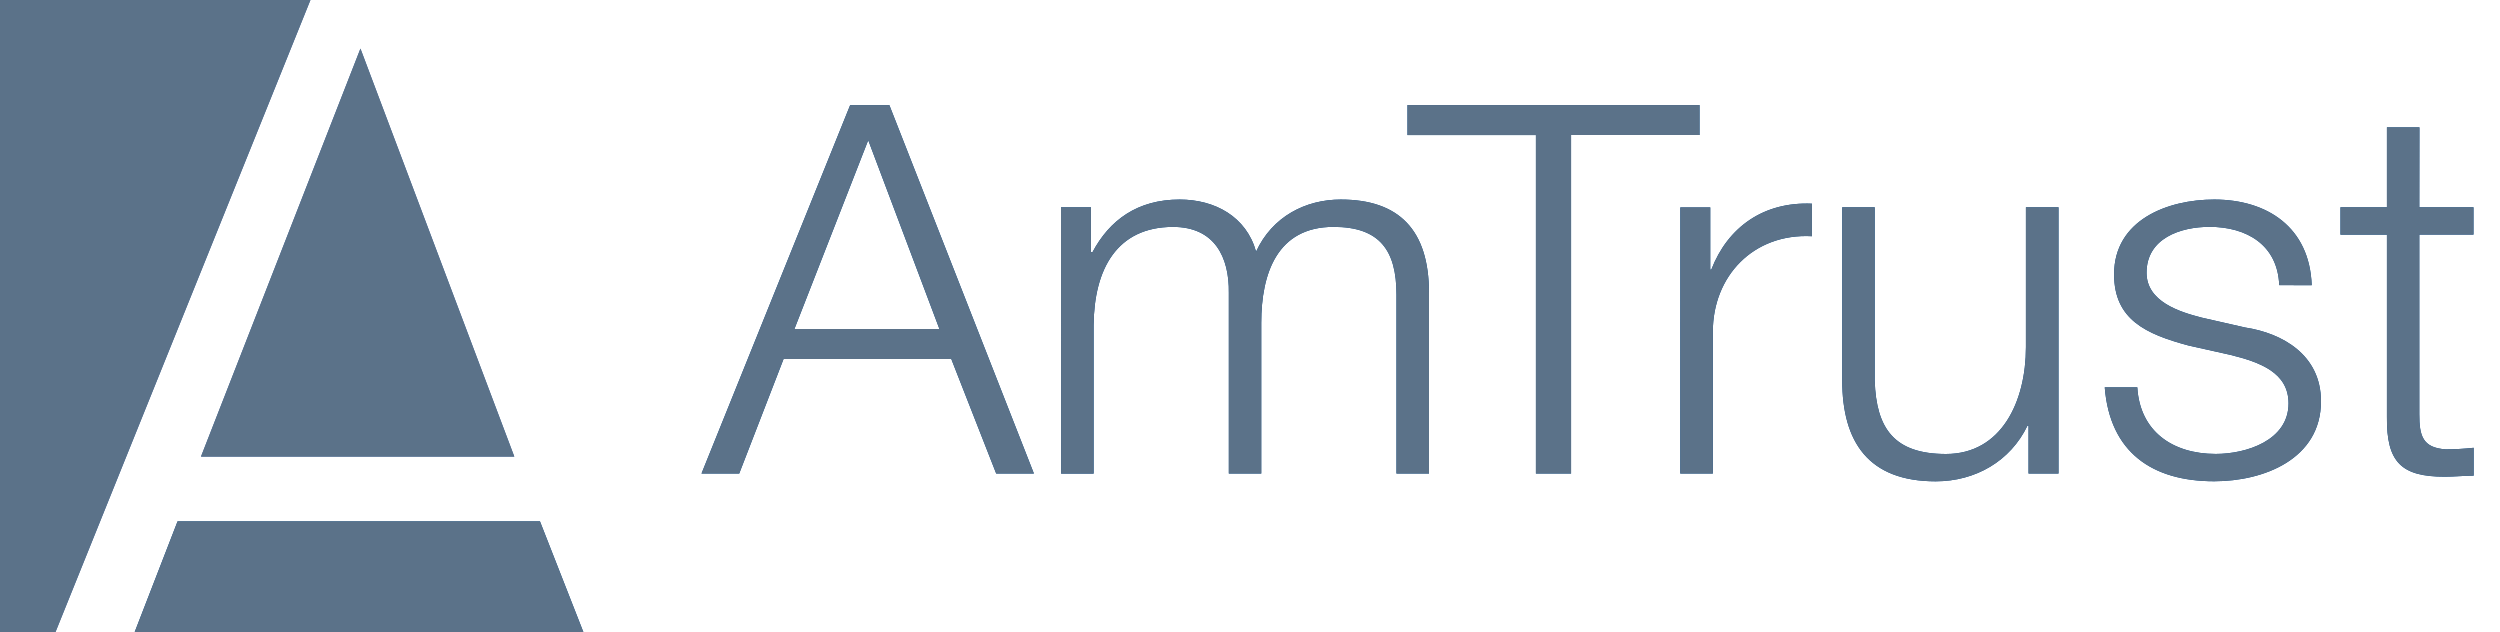 <svg xmlns="http://www.w3.org/2000/svg" xmlns:xlink="http://www.w3.org/1999/xlink" width="87" height="22" viewBox="0 0 87 22">
    <defs>
        <path id="a" d="M36.926 16.48l-.003-9.267h1.042v1.562h.054c.592-1.112 1.561-1.831 3.034-1.831 1.222 0 2.317.592 2.659 1.814.561-1.222 1.724-1.814 2.945-1.814 2.03 0 3.072 1.06 3.072 3.25v6.286h-1.132v-6.232c0-1.527-.575-2.353-2.191-2.353-1.958 0-2.514 1.617-2.514 3.34v5.245h-1.129v-6.285c.019-1.257-.502-2.299-1.94-2.299-1.957 0-2.747 1.472-2.765 3.412v5.172h-1.132zM48.98 4.7V3.656h10.164v1.042h-4.471V16.48H53.45V4.7H48.98zm9.493 11.78l.002-9.262h1.042v2.167h.036c.576-1.49 1.831-2.37 3.502-2.297V8.22c-2.047-.108-3.448 1.4-3.448 3.322v4.938h-1.134zm13.163-9.267v9.267h-1.043v-1.67h-.036c-.596 1.24-1.814 1.94-3.197 1.94-2.335 0-3.251-1.364-3.251-3.52V7.213h1.131v6.036c.054 1.669.683 2.55 2.479 2.55 1.939 0 2.783-1.832 2.783-3.719V7.213h1.134zm8.811 2.712l-1.13-.002c-.054-1.4-1.133-2.029-2.425-2.029-1.006 0-2.192.394-2.192 1.597 0 1.007 1.15 1.366 1.922 1.563l1.508.343c1.294.197 2.64.951 2.64 2.568 0 2.01-1.993 2.783-3.717 2.783-2.156 0-3.628-1.006-3.808-3.268h1.133c.09 1.526 1.222 2.317 2.73 2.317 1.06 0 2.533-.467 2.533-1.76 0-1.078-1.006-1.436-2.03-1.689l-1.454-.325c-1.474-.396-2.587-.898-2.587-2.478 0-1.883 1.85-2.601 3.485-2.601 1.843 0 3.32.967 3.392 2.98zm3.749-5.496l-.004 2.784h1.885v.952h-1.885v6.251c0 .737.107 1.167.915 1.221.326 0 .652-.018.976-.054v.97c-.343 0-.666.036-1.007.036-1.509 0-2.029-.502-2.011-2.083v-6.34h-1.617v-.953h1.617V4.43h1.131zm-54.609-.771h1.362L35.98 16.48h-1.312l-1.563-3.987h-5.837l-1.544 3.987h-1.312l5.174-12.822zm.627 1.219l-2.569 6.572h5.047l-2.478-6.572zM20.303 22H4.685l1.495-3.858H18.79L20.303 22z"/>
        <path id="b" d="M12.543 1.69l5.355 14.2H6.994l5.55-14.2zM0 0h10.803L1.929 22H0V0z"/>
    </defs>
    <g fill="none" fill-rule="evenodd">
        <g>
            <use fill="#004587" xlink:href="#a"/>
            <use fill="#5B7289" xlink:href="#a"/>
        </g>
        <g>
            <use fill="#37609D" xlink:href="#b"/>
            <use fill="#5B7289" xlink:href="#b"/>
        </g>
    </g>
</svg>
